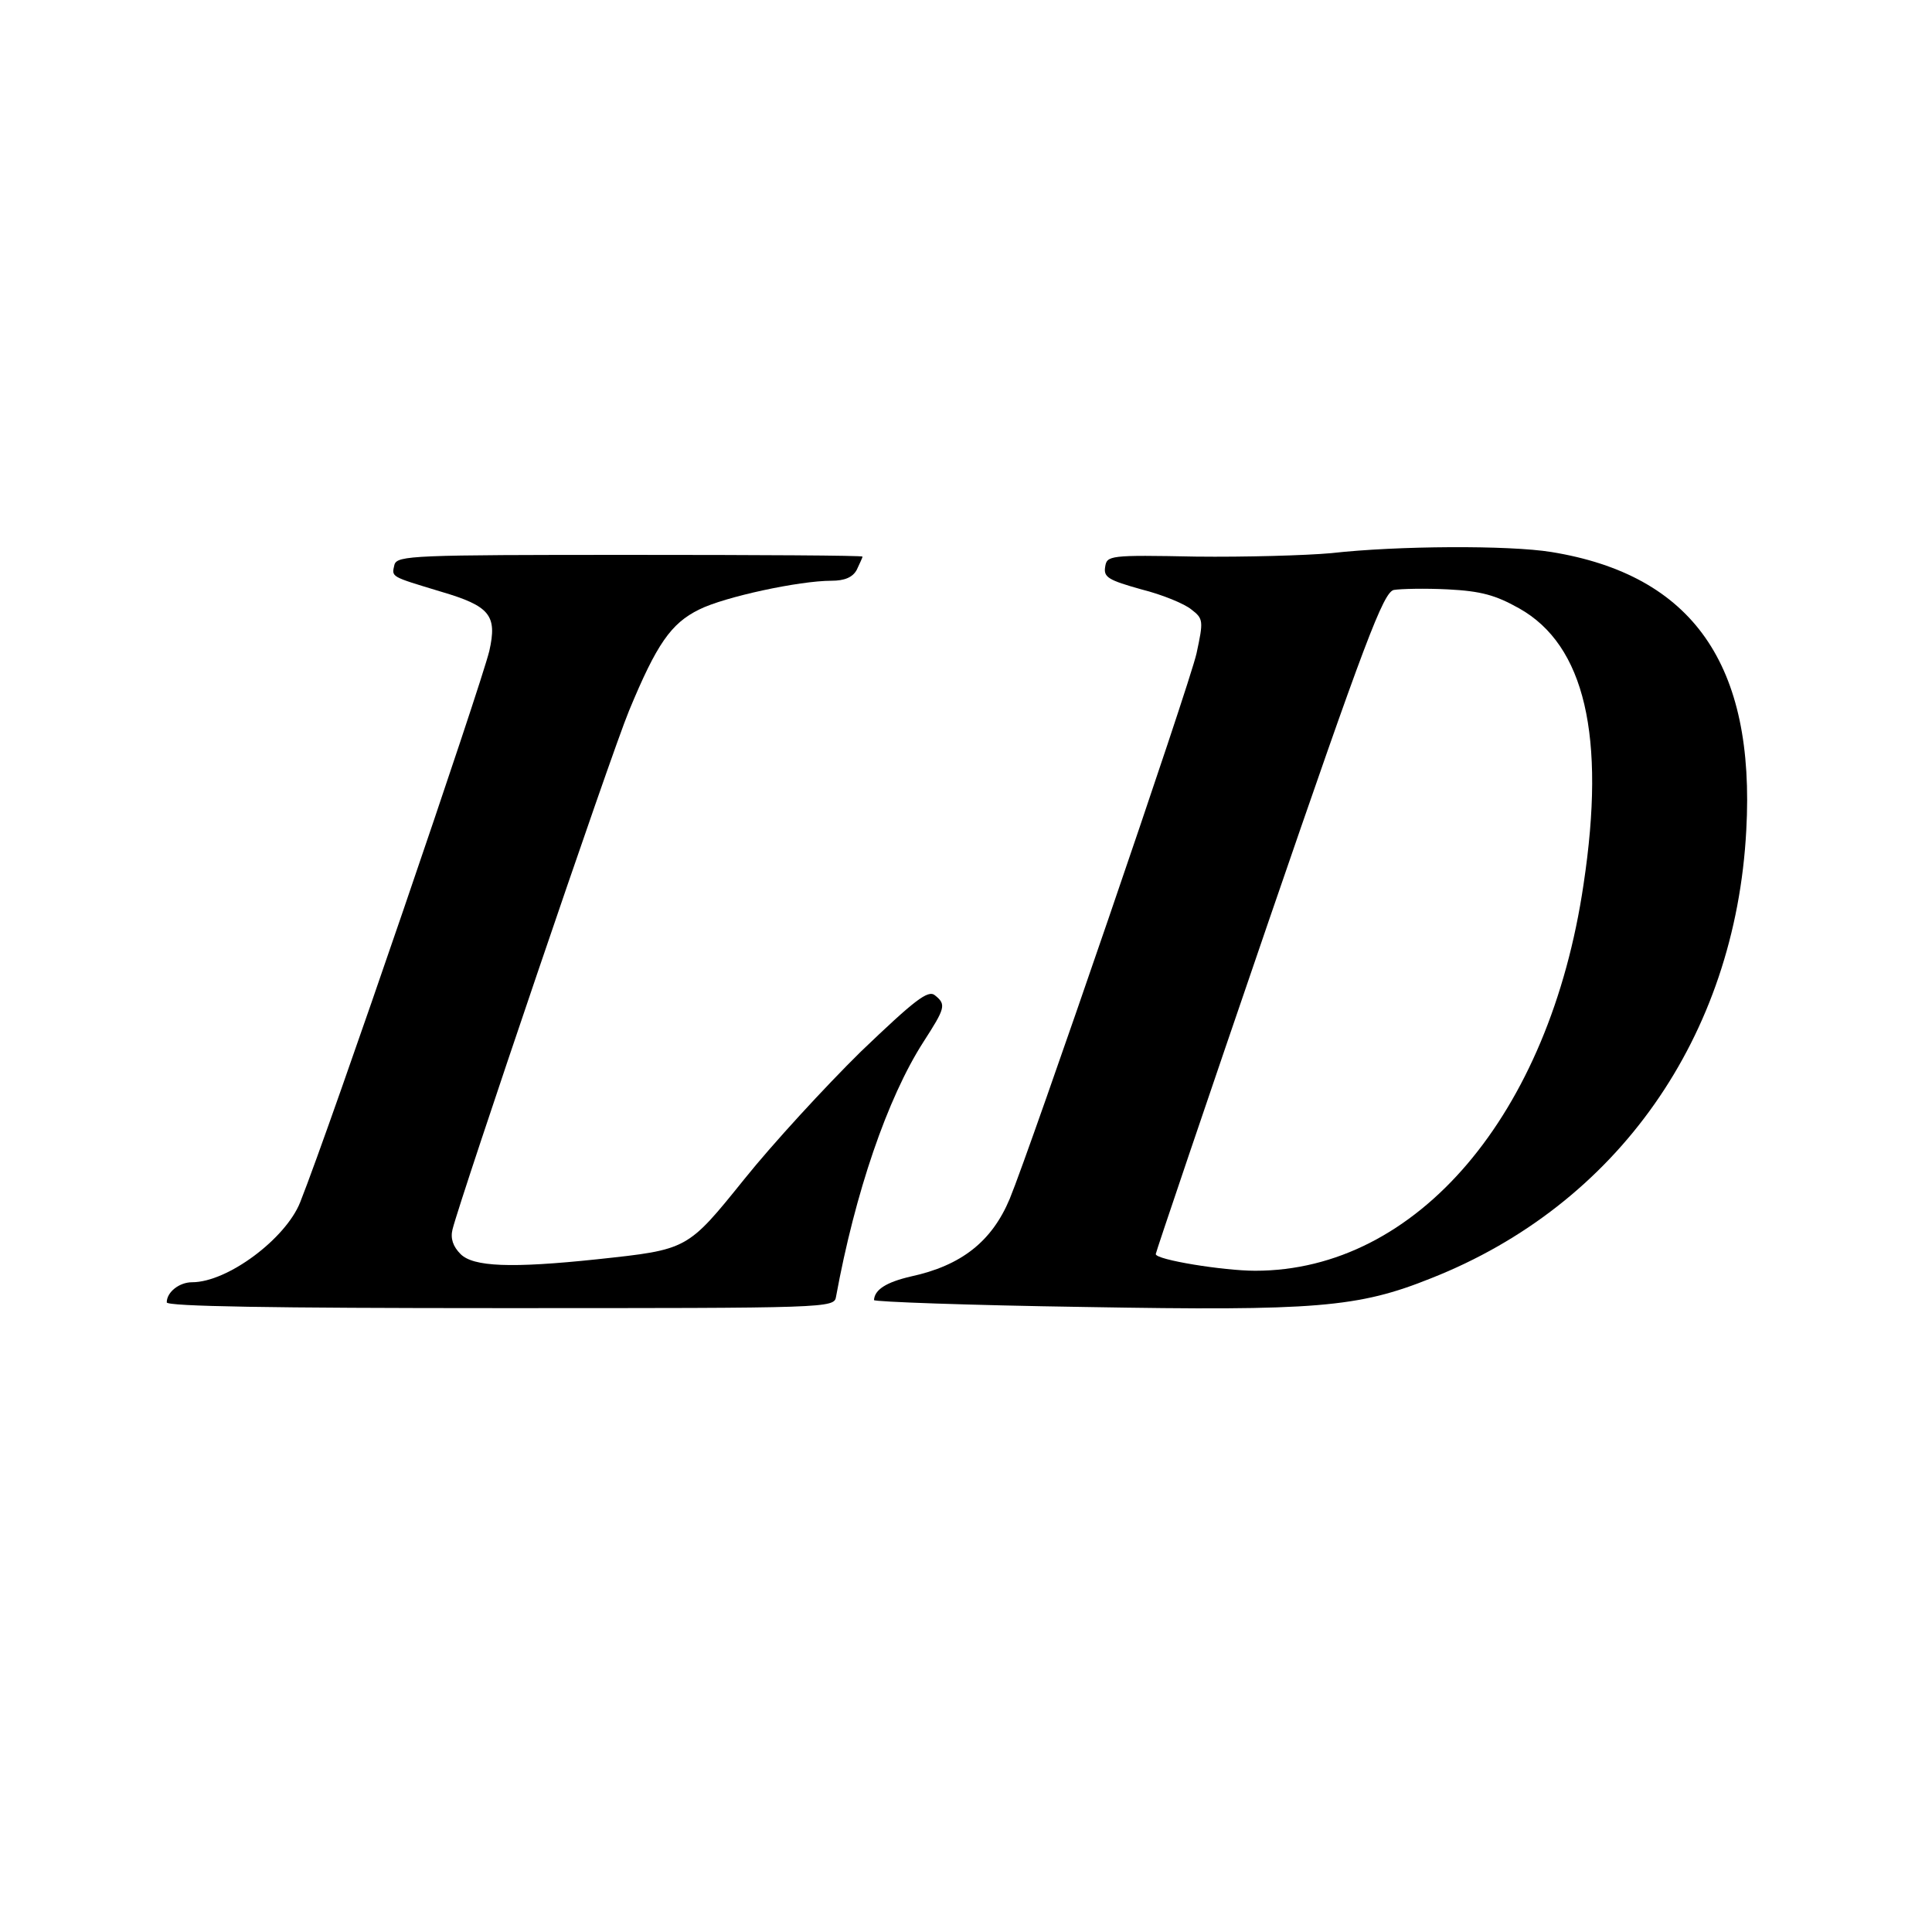<?xml version="1.0" standalone="no"?>
<!DOCTYPE svg PUBLIC "-//W3C//DTD SVG 20010904//EN"
 "http://www.w3.org/TR/2001/REC-SVG-20010904/DTD/svg10.dtd">
<svg version="1.0" xmlns="http://www.w3.org/2000/svg"
 width="336pt" height="336pt" viewBox="0 0 336 336"
 preserveAspectRatio="xMidYMid meet">
<g transform="translate(0,336) scale(0.1,-0.1)"
fill="#000000" stroke="none">
<path d="M2315 2398 c-44 -4 -150 -7 -235 -6 -151 3 -155 2 -158 -18 -3 -18 6
-23 63 -39 36 -9 75 -25 87 -35 21 -16 21 -20 9 -76 -12 -55 -289 -862 -325
-949 -31 -74 -84 -116 -172 -135 -43 -10 -63 -23 -64 -41 0 -3 165 -9 366 -12
403 -7 476 -1 603 50 324 128 529 420 548 779 16 288 -93 444 -339 484 -74 12
-268 11 -383 -2z m327 -96 c114 -64 151 -222 112 -480 -59 -401 -290 -672
-571 -672 -55 0 -173 19 -173 29 0 3 88 263 196 578 168 489 200 573 218 577
12 2 54 3 94 1 58 -3 83 -10 124 -33z"/>
<path d="M686 2378 c-5 -22 -8 -20 81 -47 85 -25 98 -41 84 -103 -15 -62 -275
-823 -329 -959 -25 -63 -126 -139 -188 -139 -22 0 -44 -17 -44 -35 0 -7 182
-10 580 -10 573 0 581 0 584 20 33 180 89 345 152 443 38 59 40 65 20 81 -12
10 -35 -8 -129 -98 -62 -61 -153 -160 -202 -221 -100 -124 -98 -123 -256 -140
-151 -16 -216 -13 -238 9 -13 13 -18 27 -14 43 15 59 275 825 307 902 48 116
73 152 122 176 44 22 174 50 230 50 23 0 37 6 44 19 5 11 10 21 10 23 0 2
-182 3 -404 3 -377 0 -405 -1 -410 -17z"/>
</g>
</svg>
